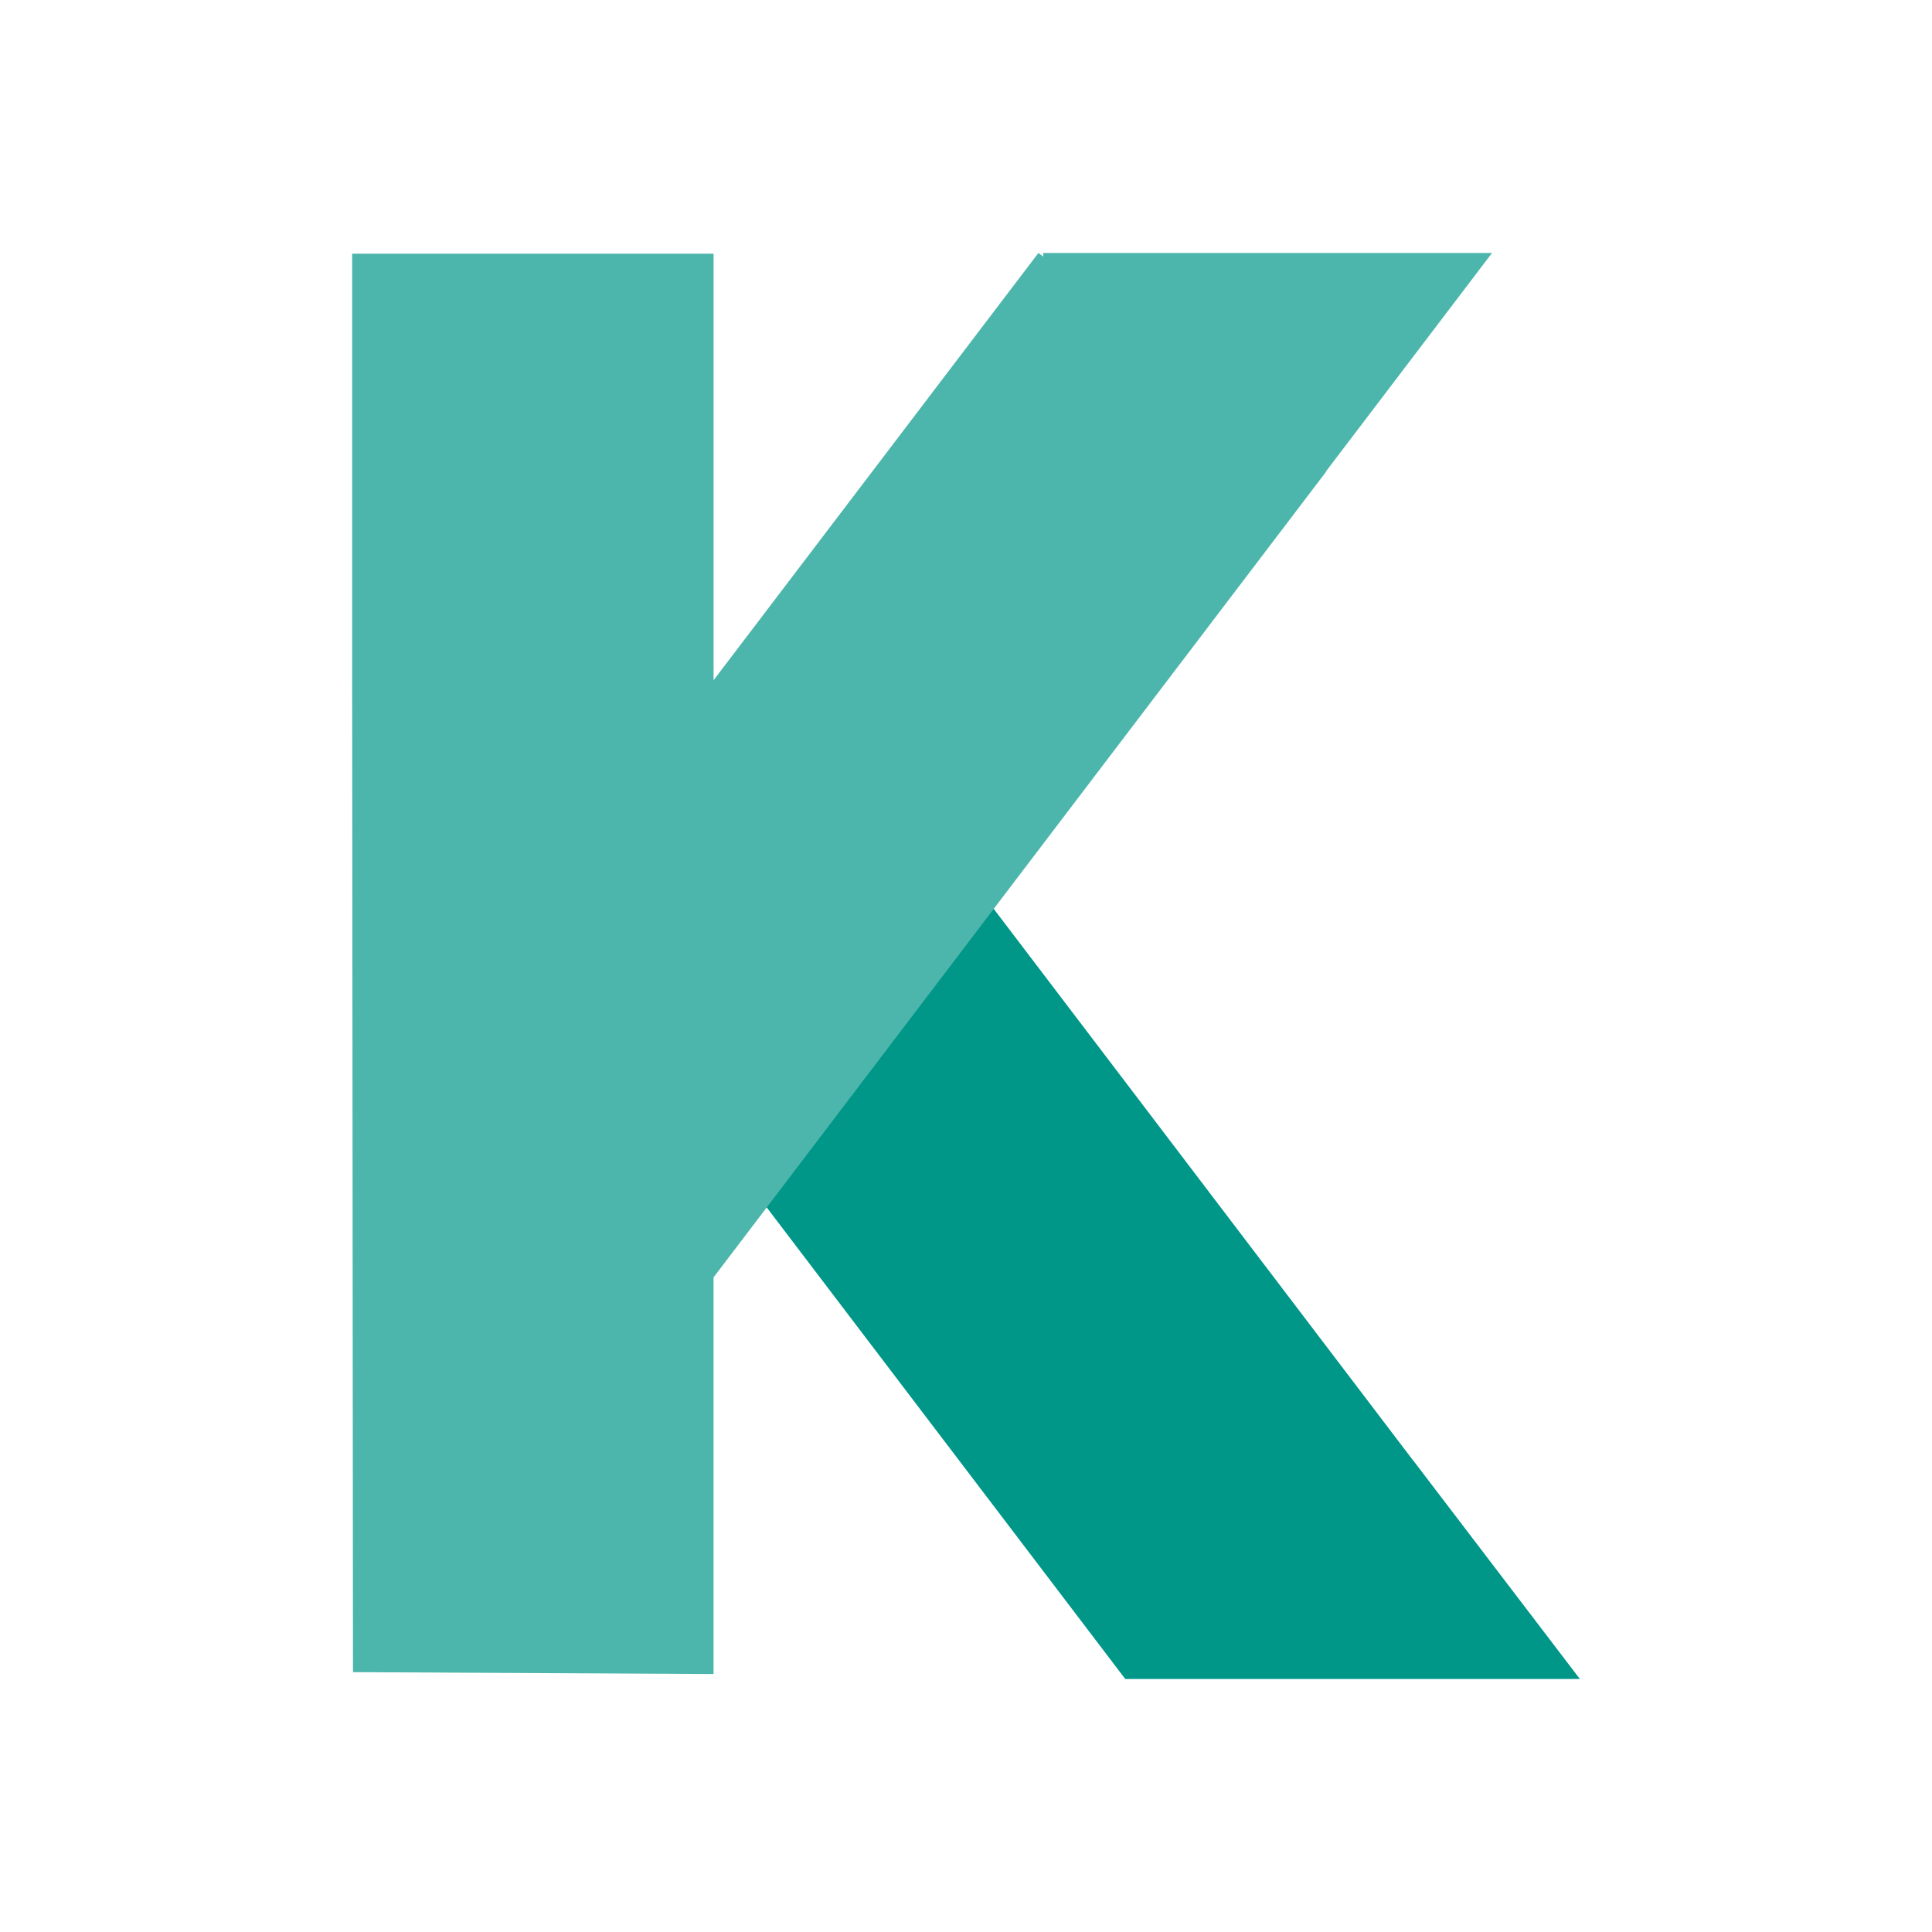 <svg xmlns="http://www.w3.org/2000/svg" viewBox="0 0 64 64"><path fill="#009688" d="m37.275,55.618l-20.29,-26.686l9.53,-7.247l20.29,26.686l0.003,0l5.527,7.247l-15.06,0z"/><path fill="#4DB6AC" d="m34.4,8.378l-10.762,14.155l0,-14.13l-11.973,0l0,13.817l0.028,33.172l11.944,0.062l0,-13.146l0.003,0.003l20.29,-26.686l-0.008,-0.006l5.504,-7.24l-14.868,0l0,0.12l-0.158,-0.121z"/></svg>